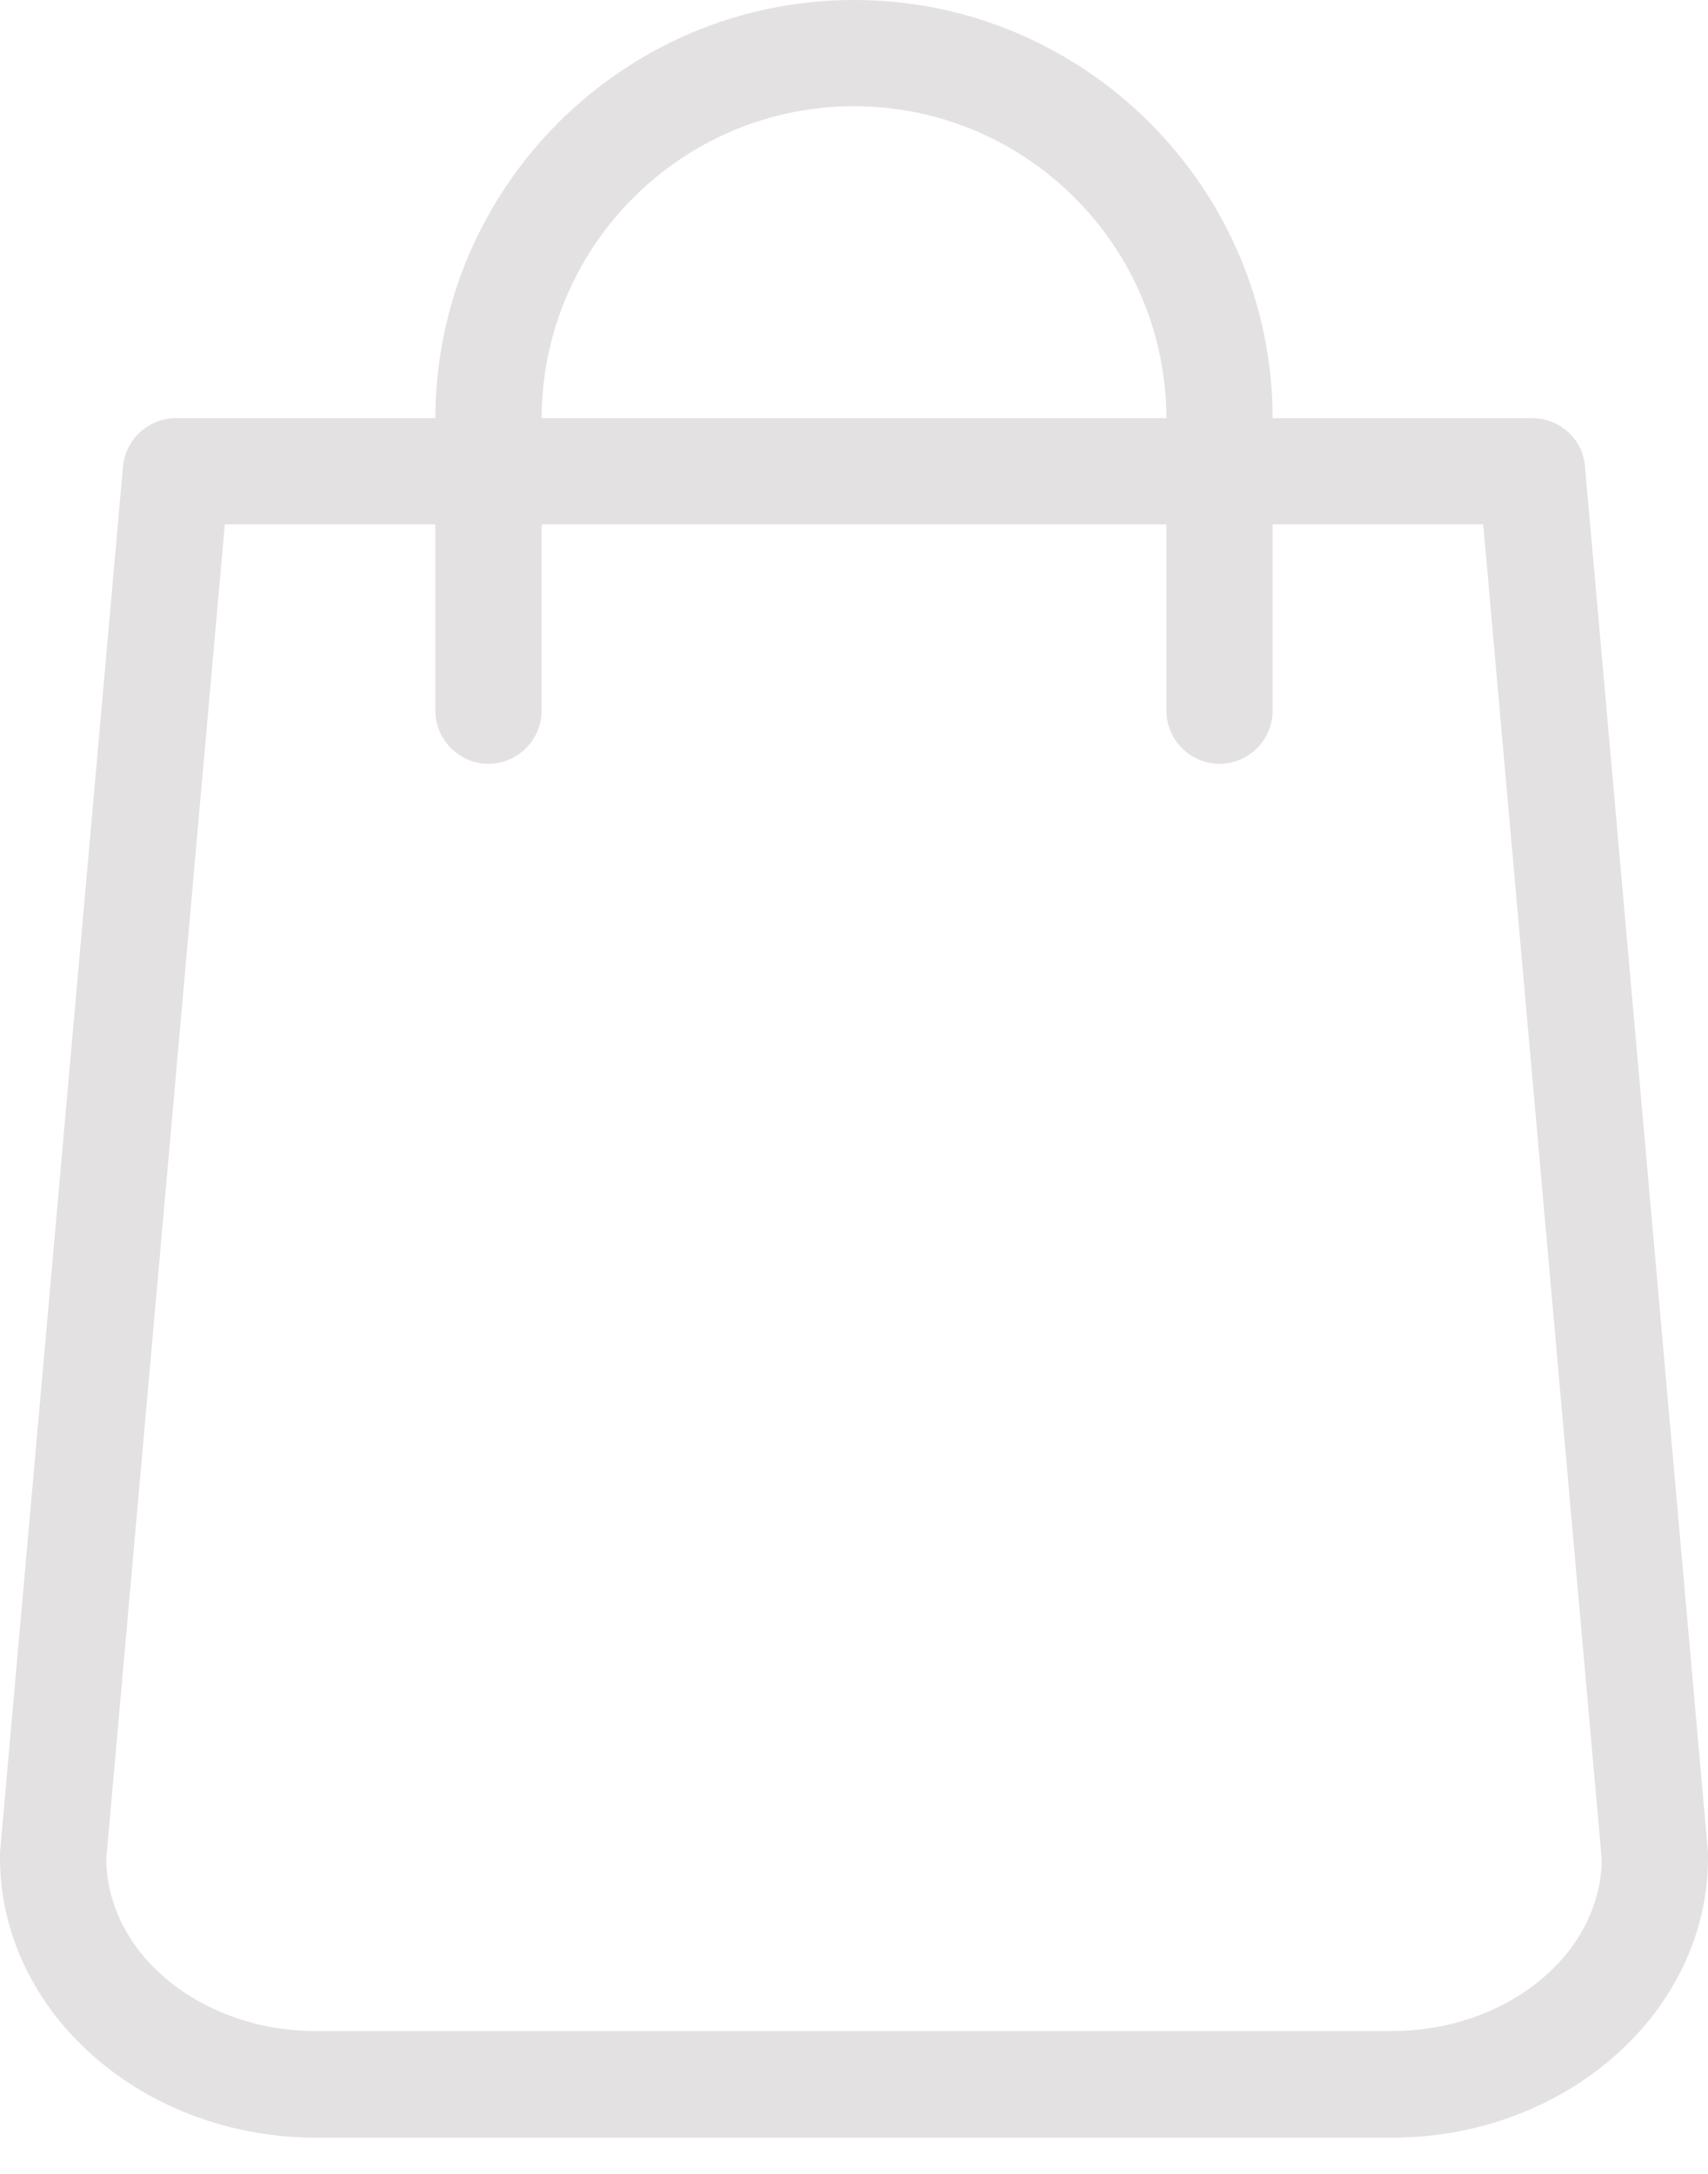 <svg width="33" height="42" viewBox="0 0 33 42" fill="none" xmlns="http://www.w3.org/2000/svg">
<path d="M33 35.796L30.623 9.011C30.581 8.481 30.136 8.079 29.597 8.079H24.588C24.579 3.625 20.954 0 16.5 0C12.046 0 8.421 3.625 8.412 8.079H3.403C2.873 8.079 2.428 8.481 2.377 9.011L0 35.796C0 35.83 0 35.855 0 35.89C0 38.873 2.744 41.301 6.113 41.301H26.887C30.256 41.301 33 38.873 33 35.89C33 35.855 33 35.83 33 35.796ZM16.5 2.052C19.826 2.052 22.527 4.753 22.536 8.079H10.464C10.473 4.753 13.174 2.052 16.5 2.052ZM26.887 39.241H6.113C3.89 39.241 2.077 37.762 2.052 35.924L4.343 10.131H8.412V13.73C8.412 14.294 8.874 14.756 9.438 14.756C10.003 14.756 10.464 14.294 10.464 13.73V10.131H22.536V13.73C22.536 14.294 22.997 14.756 23.562 14.756C24.126 14.756 24.588 14.294 24.588 13.73V10.131H28.657L30.948 35.932C30.922 37.762 29.11 39.241 26.887 39.241Z" fill="#E3E1E1"/>
</svg>
